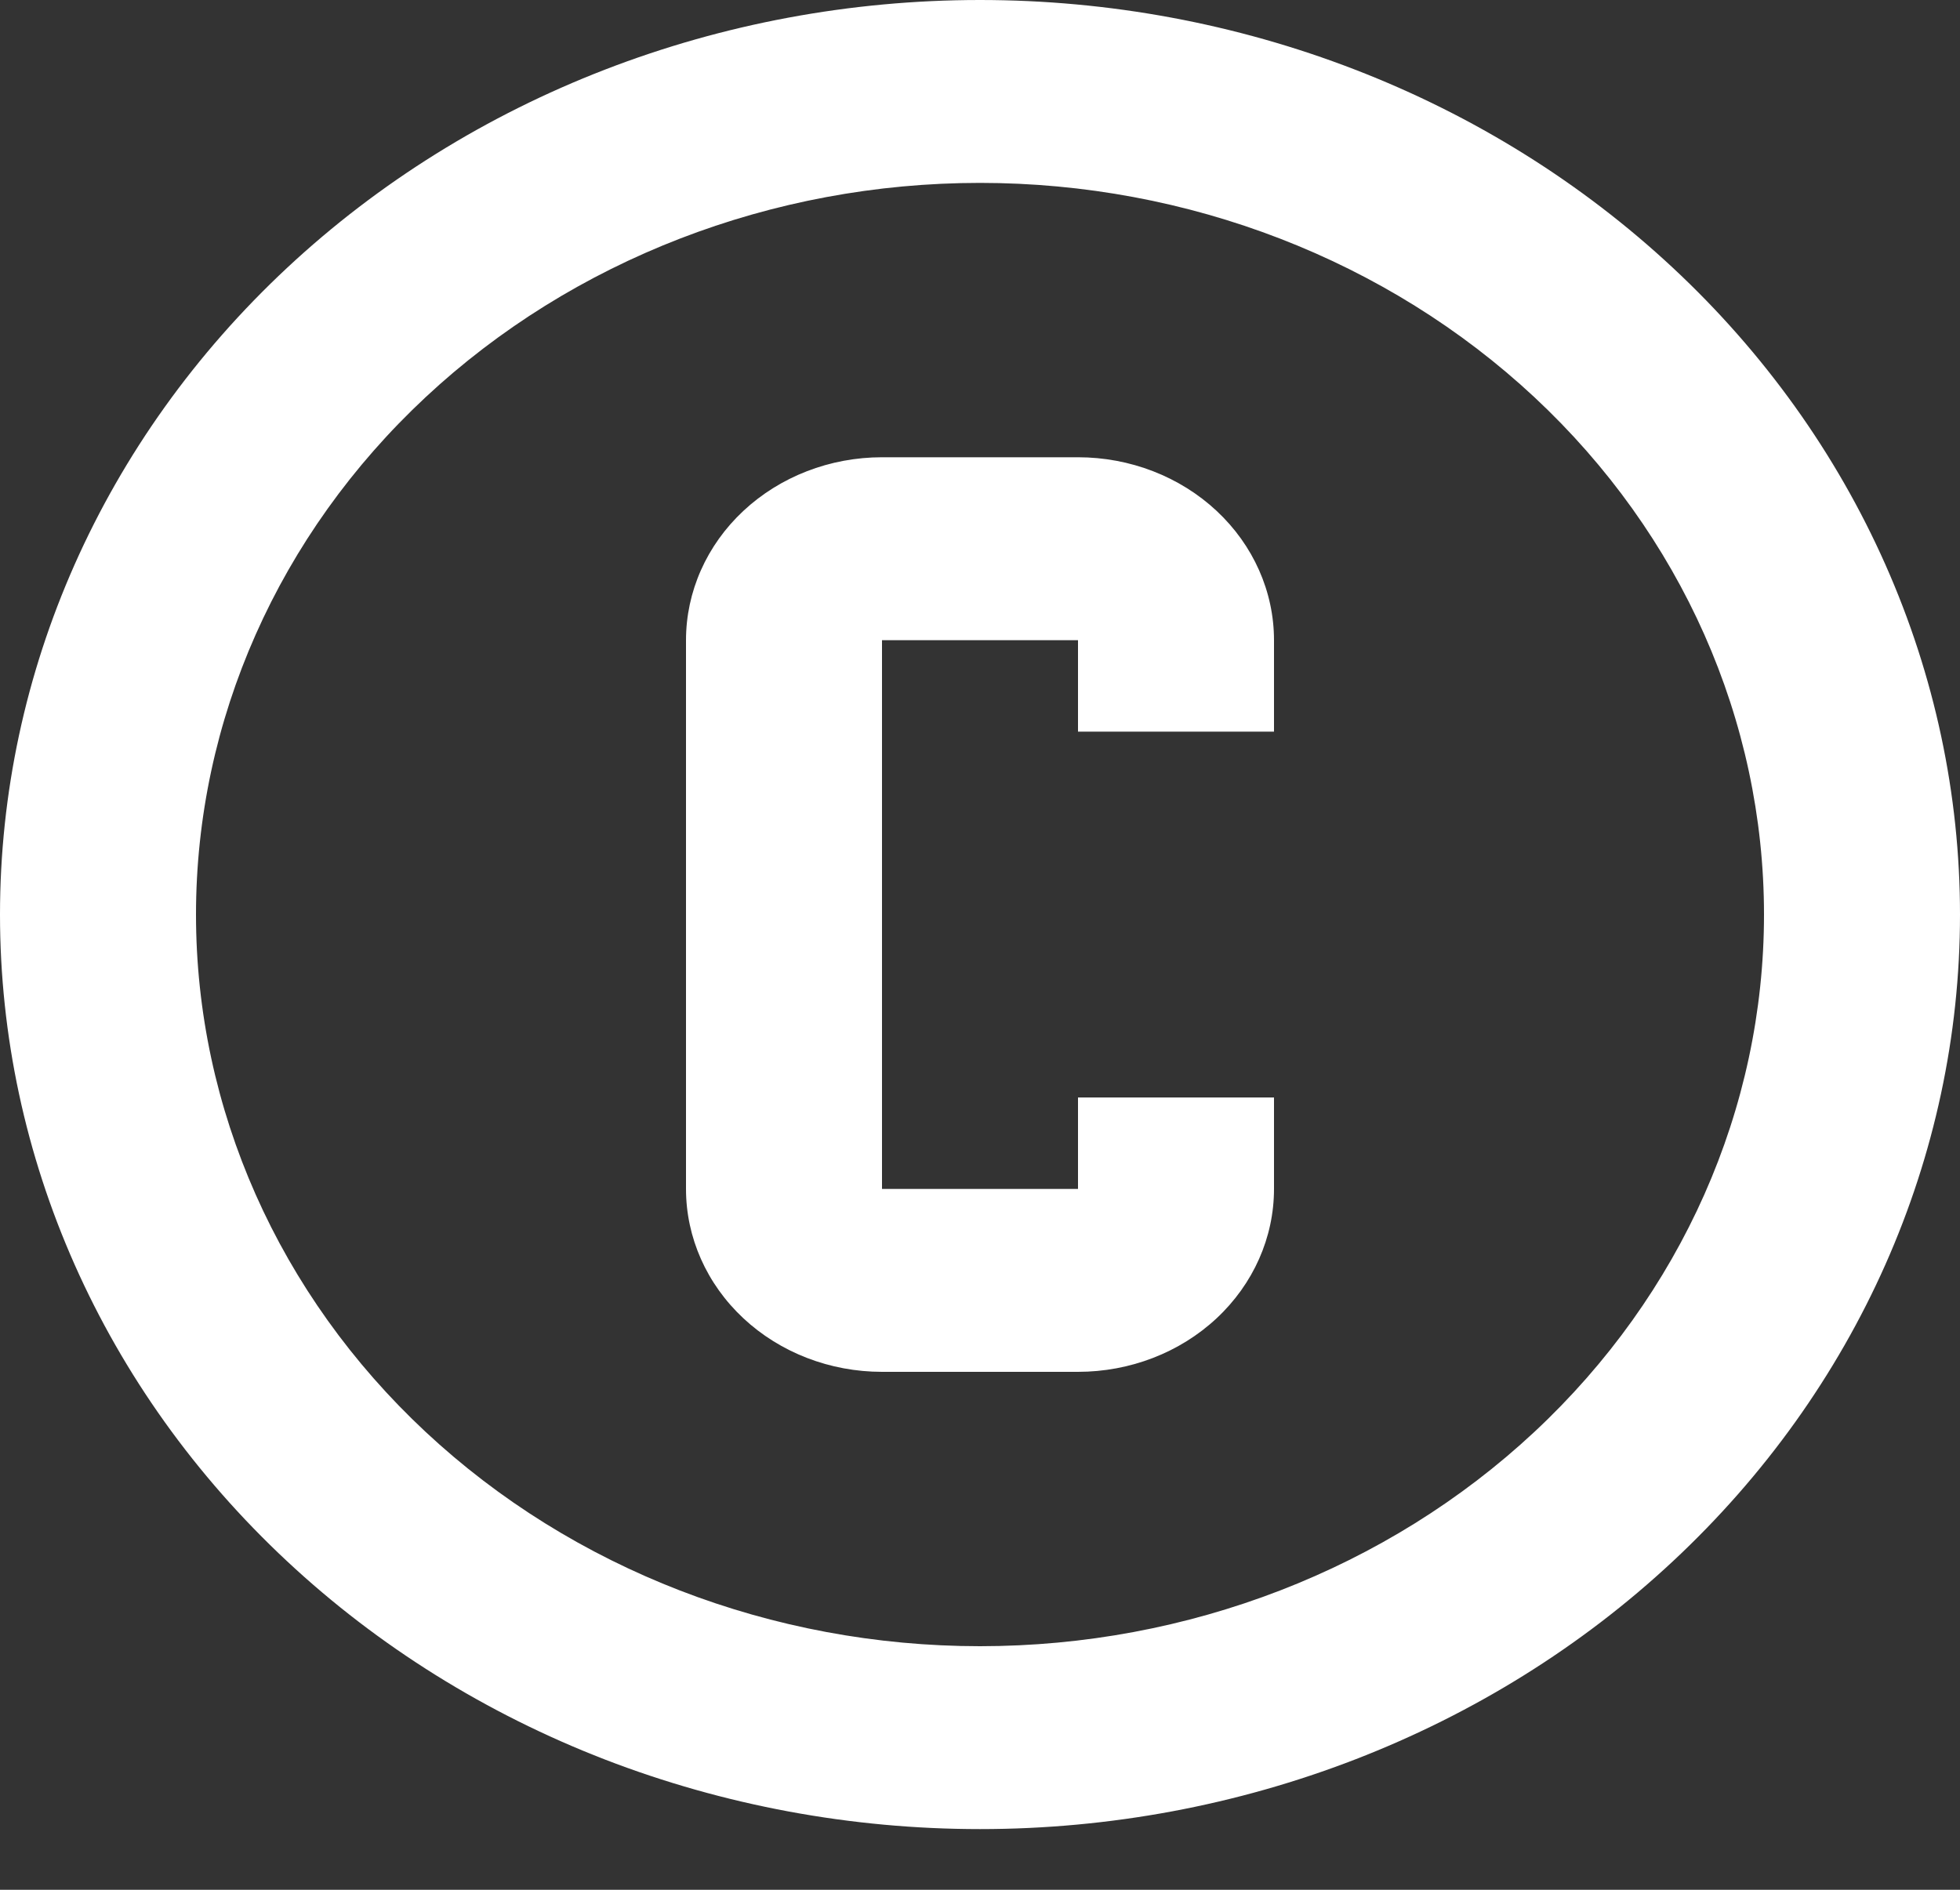 <svg width="28" height="27" viewBox="0 0 28 27" fill="none" xmlns="http://www.w3.org/2000/svg">
<rect x="0" y="0" width="28" height="27" fill="#333333" stroke="none"/>
<path d="M12.6 6.533H15.4C16.143 6.533 16.855 6.809 17.38 7.299C17.905 7.789 18.2 8.454 18.2 9.147V10.453H15.4V9.147H12.6V16.987H15.4V15.68H18.2V16.987C18.2 17.68 17.905 18.345 17.38 18.835C16.855 19.325 16.143 19.6 15.4 19.6H12.6C11.857 19.6 11.145 19.325 10.62 18.835C10.095 18.345 9.8 17.68 9.8 16.987V9.147C9.8 8.454 10.095 7.789 10.62 7.299C11.145 6.809 11.857 6.533 12.6 6.533ZM14 0C15.838 0 17.659 0.338 19.358 0.995C21.056 1.651 22.599 2.614 23.899 3.827C25.2 5.04 26.231 6.481 26.934 8.066C27.638 9.652 28 11.351 28 13.067C28 16.532 26.525 19.856 23.899 22.306C21.274 24.757 17.713 26.133 14 26.133C12.162 26.133 10.341 25.795 8.642 25.139C6.944 24.482 5.401 23.52 4.101 22.306C1.475 19.856 0 16.532 0 13.067C0 9.601 1.475 6.278 4.101 3.827C6.726 1.377 10.287 0 14 0ZM14 2.613C11.03 2.613 8.181 3.715 6.08 5.675C3.98 7.635 2.8 10.294 2.8 13.067C2.8 15.839 3.98 18.498 6.08 20.458C8.181 22.419 11.03 23.52 14 23.52C16.97 23.52 19.819 22.419 21.92 20.458C24.02 18.498 25.2 15.839 25.2 13.067C25.2 10.294 24.02 7.635 21.92 5.675C19.819 3.715 16.97 2.613 14 2.613Z" fill="white"/>
</svg>
